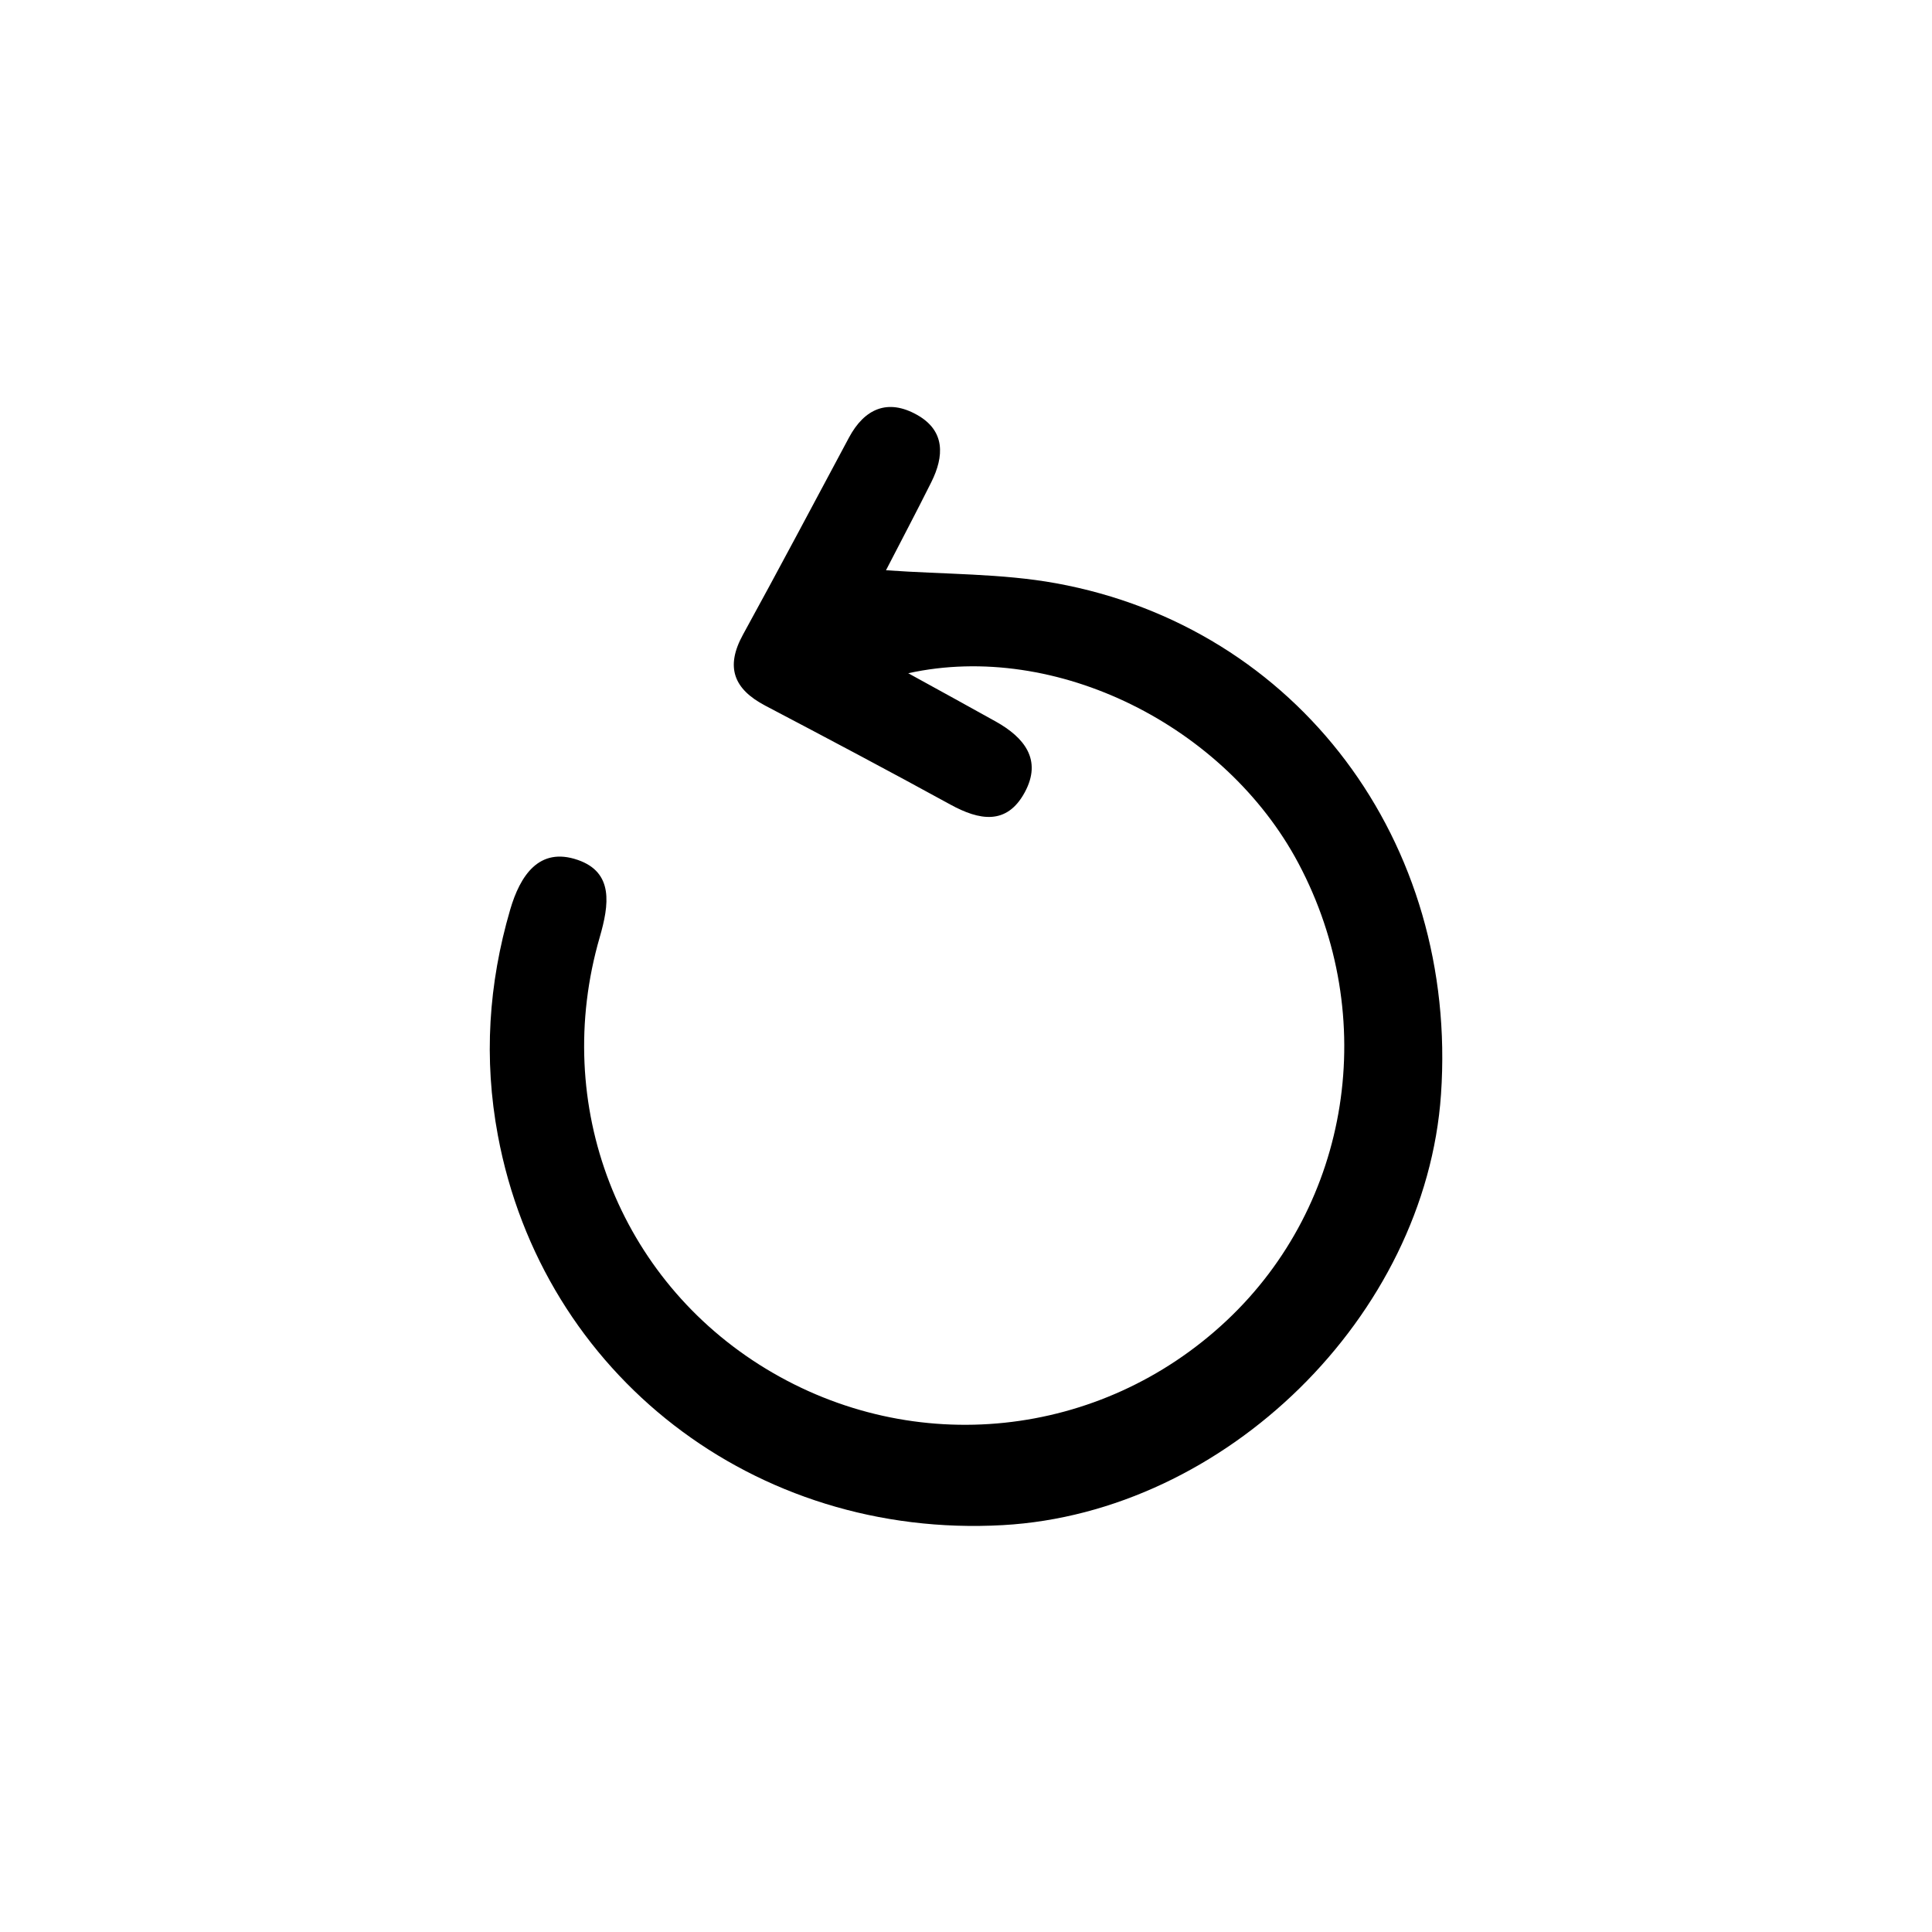 <?xml version="1.0" encoding="utf-8"?>
<!-- Generator: Adobe Illustrator 24.3.0, SVG Export Plug-In . SVG Version: 6.00 Build 0)  -->
<svg version="1.1" id="Слой_1" xmlns="http://www.w3.org/2000/svg" xmlns:xlink="http://www.w3.org/1999/xlink" x="0px" y="0px"
	 viewBox="0 0 900 900" style="enable-background:new 0 0 900 900;" xml:space="preserve">
<g>
	<path d="M423.09,313.62c15.59,8.59,28.23,15.48,40.8,22.51c13.22,7.4,21.71,17.78,13.48,32.97c-8.39,15.48-21.19,13.08-34.66,5.69
		c-28.58-15.67-57.39-30.92-86.24-46.08c-14.69-7.72-18.66-17.97-10.37-33.06c16.73-30.46,32.98-61.18,49.39-91.82
		c7.27-13.56,18.12-18.21,31.71-10.57c13.2,7.42,12.66,19.28,6.62,31.38c-6.86,13.74-14.04,27.32-21.09,41
		c27.58,1.97,53.84,1.45,79.18,6.06c112.7,20.5,187.46,120.64,179.36,238.12c-7.12,103.15-100.36,194.82-204.09,200.64
		c-115.64,6.49-214.48-70.04-235.26-181.58c-6.65-35.67-4.36-70.54,5.74-105.13c4.61-15.77,13.4-29.4,31.47-23.17
		c16.84,5.8,14.62,20.9,10.25,35.99c-22.68,78.18,8.93,159.5,77.43,201.06c68.89,41.8,155.86,32.71,214.58-22.43
		c57.8-54.28,71.49-141.5,33.44-213.1C570.88,338.24,492.1,298.44,423.09,313.62z"/>
</g>
</svg>
